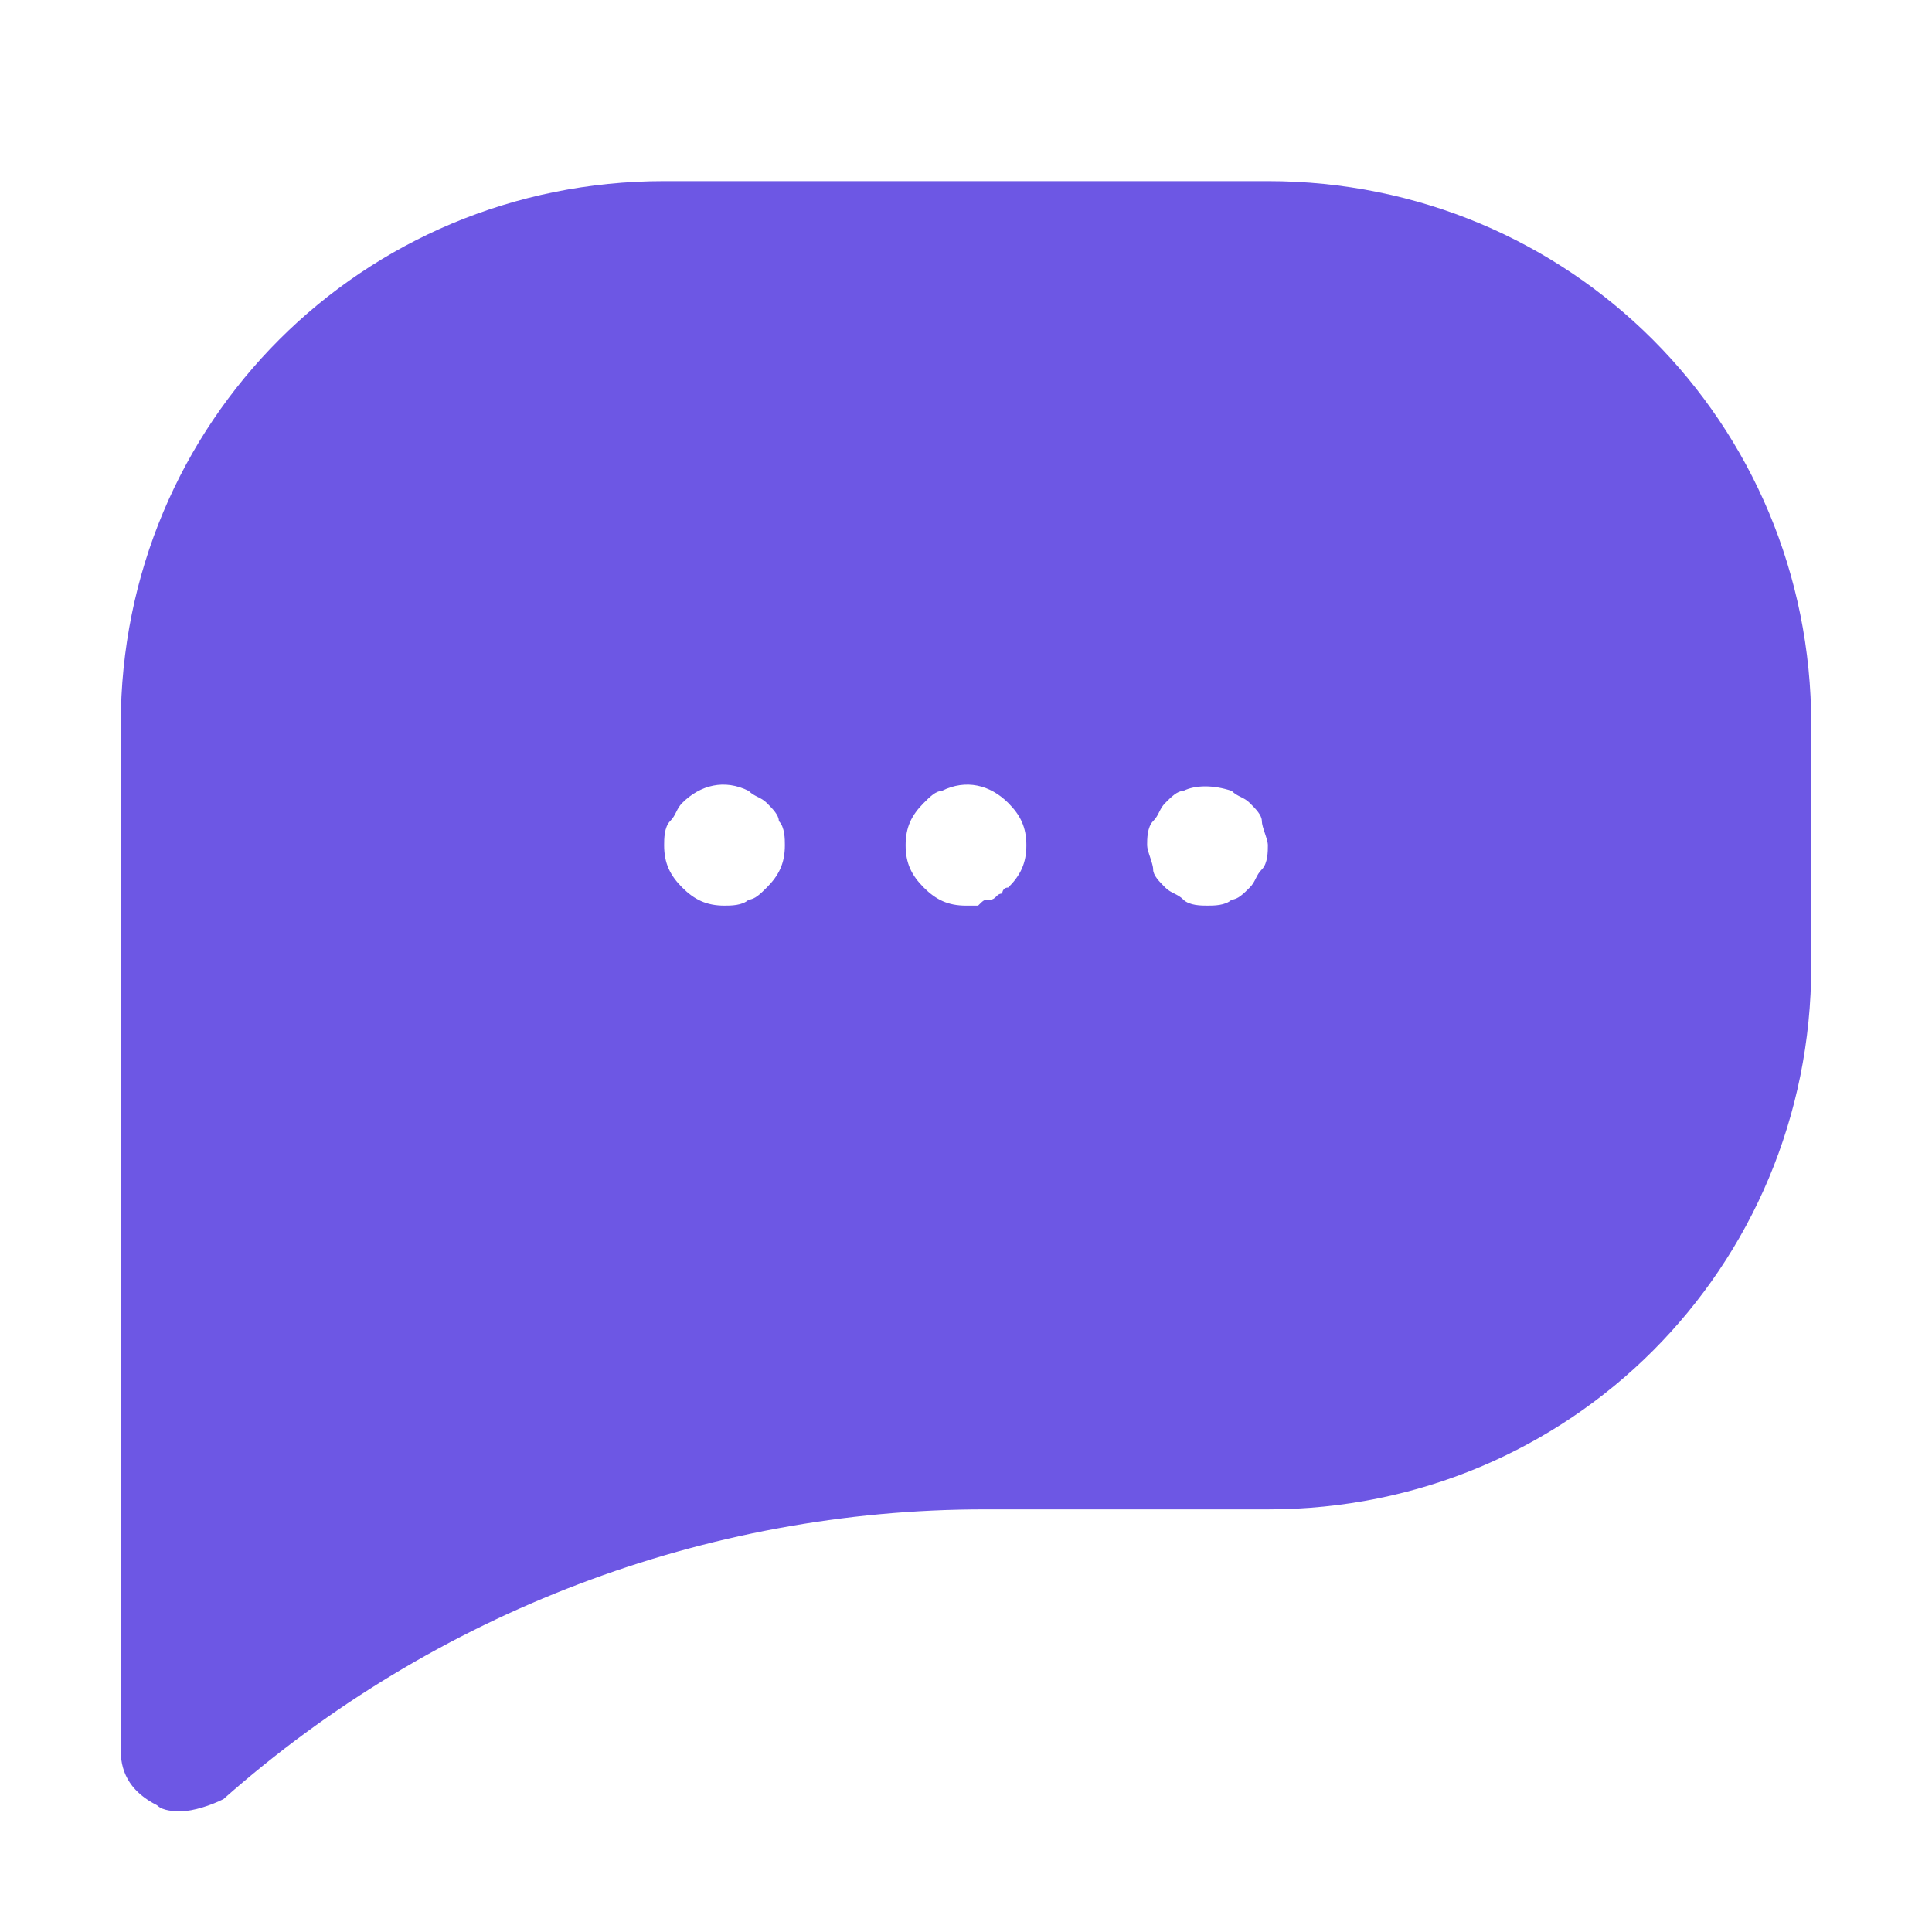 <svg width="68" height="68" viewBox="0 0 68 68" fill="none" xmlns="http://www.w3.org/2000/svg">
<path d="M44.625 6.375H23.375C12.75 6.375 4.25 14.875 4.25 25.5V61.625C4.25 62.475 4.675 63.112 5.525 63.538C5.737 63.75 6.162 63.75 6.375 63.75C6.8 63.75 7.438 63.538 7.862 63.325C15.3 56.737 24.863 53.125 34.638 53.125H44.625C55.25 53.125 63.75 44.625 63.75 34V25.5C63.75 14.875 55.25 6.375 44.625 6.375ZM26.988 31.238C26.775 31.45 26.562 31.663 26.35 31.663C26.137 31.875 25.712 31.875 25.5 31.875C24.863 31.875 24.438 31.663 24.012 31.238C23.587 30.812 23.375 30.387 23.375 29.75C23.375 29.538 23.375 29.113 23.587 28.9C23.8 28.688 23.8 28.475 24.012 28.262C24.65 27.625 25.5 27.413 26.35 27.837C26.562 28.05 26.775 28.05 26.988 28.262C27.2 28.475 27.413 28.688 27.413 28.9C27.625 29.113 27.625 29.538 27.625 29.75C27.625 30.387 27.413 30.812 26.988 31.238ZM35.487 31.238C35.275 31.238 35.275 31.45 35.275 31.45C35.062 31.45 35.062 31.663 34.85 31.663C34.638 31.663 34.638 31.663 34.425 31.875C34.212 31.875 34.212 31.875 34 31.875C33.362 31.875 32.938 31.663 32.513 31.238C32.087 30.812 31.875 30.387 31.875 29.75C31.875 29.113 32.087 28.688 32.513 28.262C32.725 28.05 32.938 27.837 33.15 27.837C34 27.413 34.85 27.625 35.487 28.262C35.913 28.688 36.125 29.113 36.125 29.75C36.125 30.387 35.913 30.812 35.487 31.238ZM44.413 30.6C44.2 30.812 44.2 31.025 43.987 31.238C43.775 31.45 43.562 31.663 43.35 31.663C43.138 31.875 42.712 31.875 42.5 31.875C42.288 31.875 41.862 31.875 41.65 31.663C41.438 31.45 41.225 31.45 41.013 31.238C40.8 31.025 40.587 30.812 40.587 30.6C40.587 30.387 40.375 29.962 40.375 29.75C40.375 29.538 40.375 29.113 40.587 28.9C40.8 28.688 40.8 28.475 41.013 28.262C41.225 28.05 41.438 27.837 41.65 27.837C42.075 27.625 42.712 27.625 43.35 27.837C43.562 28.05 43.775 28.05 43.987 28.262C44.2 28.475 44.413 28.688 44.413 28.9C44.413 29.113 44.625 29.538 44.625 29.75C44.625 29.962 44.625 30.387 44.413 30.6Z" fill="#6D57E4"/>
</svg>
